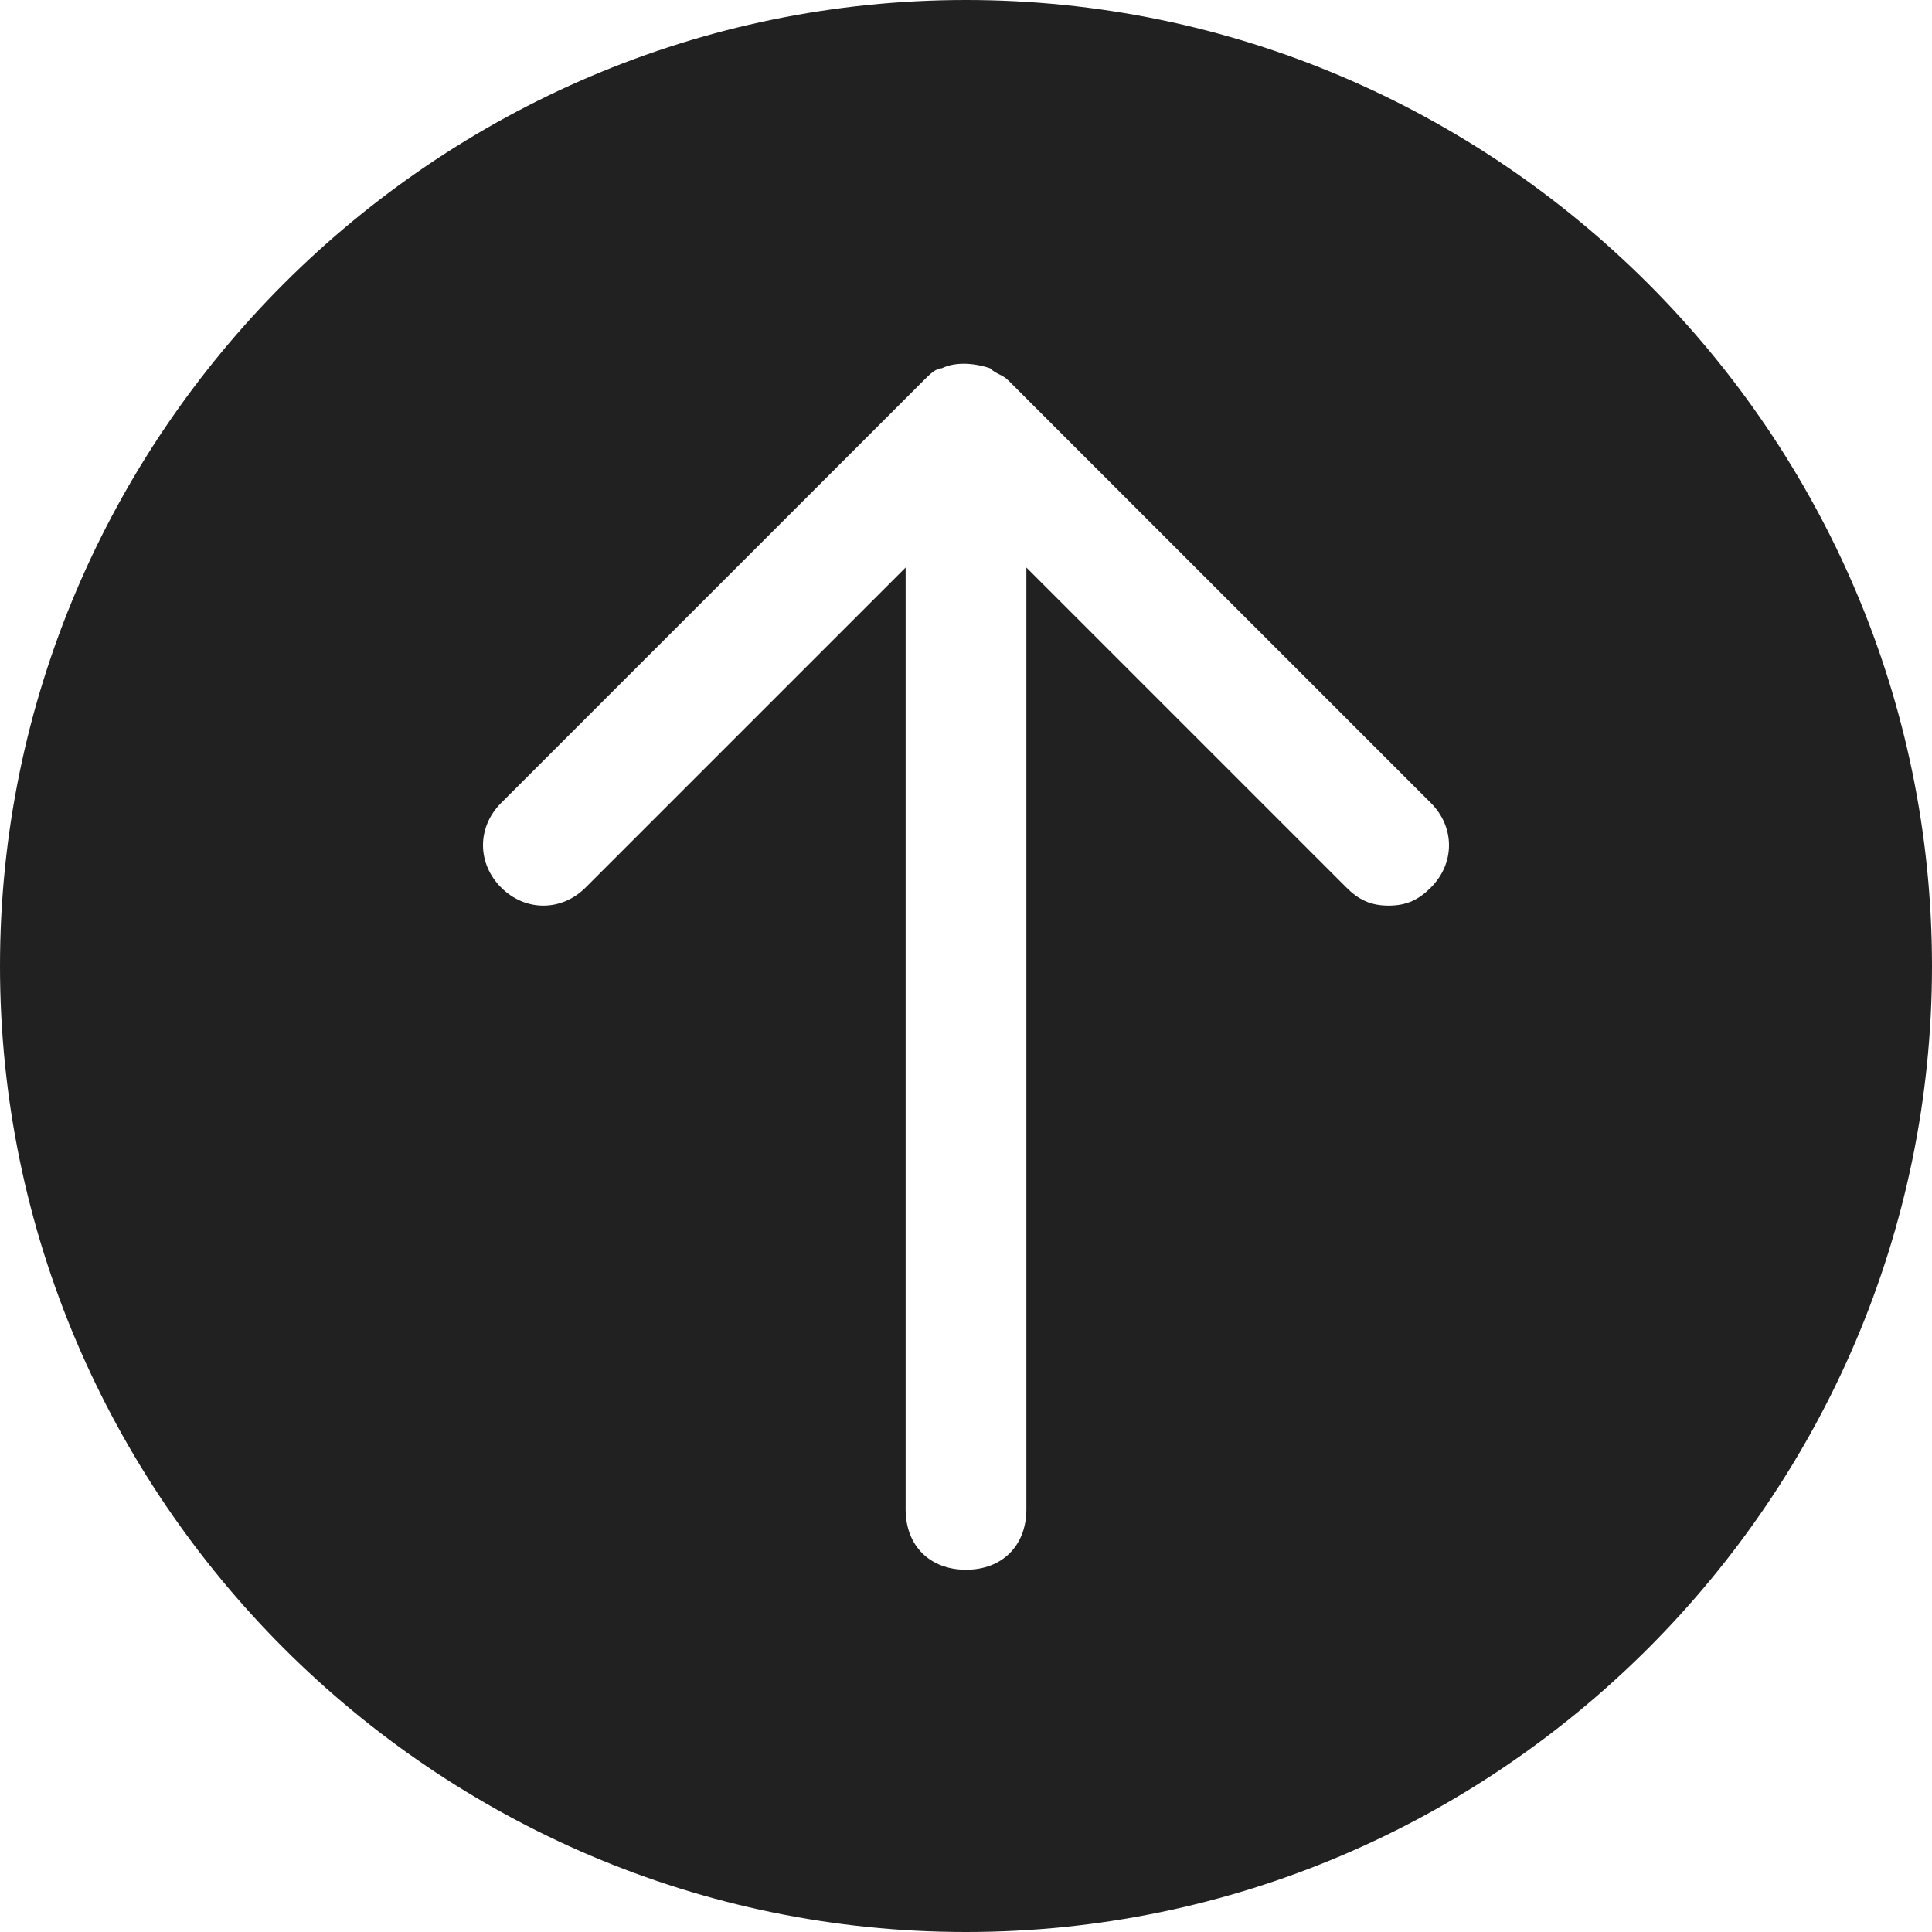 <svg xmlns="http://www.w3.org/2000/svg" height="32" width="32" viewBox="0 0 32 32"><title>circle arrow up</title><g fill="#212121" class="nc-icon-wrapper"><path fill="#212121" d="M16,0C7.2,0,0,7.2,0,16s7.2,16,16,16s16-7.2,16-16S24.8,0,16,0z M23.7,14.7C23.5,14.9,23.3,15,23,15 s-0.5-0.1-0.7-0.3L17,9.4V25c0,0.6-0.4,1-1,1s-1-0.4-1-1V9.4l-5.3,5.3c-0.4,0.4-1,0.4-1.4,0s-0.4-1,0-1.4l7-7 c0.1-0.1,0.2-0.2,0.3-0.2c0.2-0.1,0.5-0.1,0.8,0c0.1,0.1,0.2,0.1,0.3,0.2l7,7C24.1,13.7,24.1,14.3,23.7,14.7z"></path></g></svg>